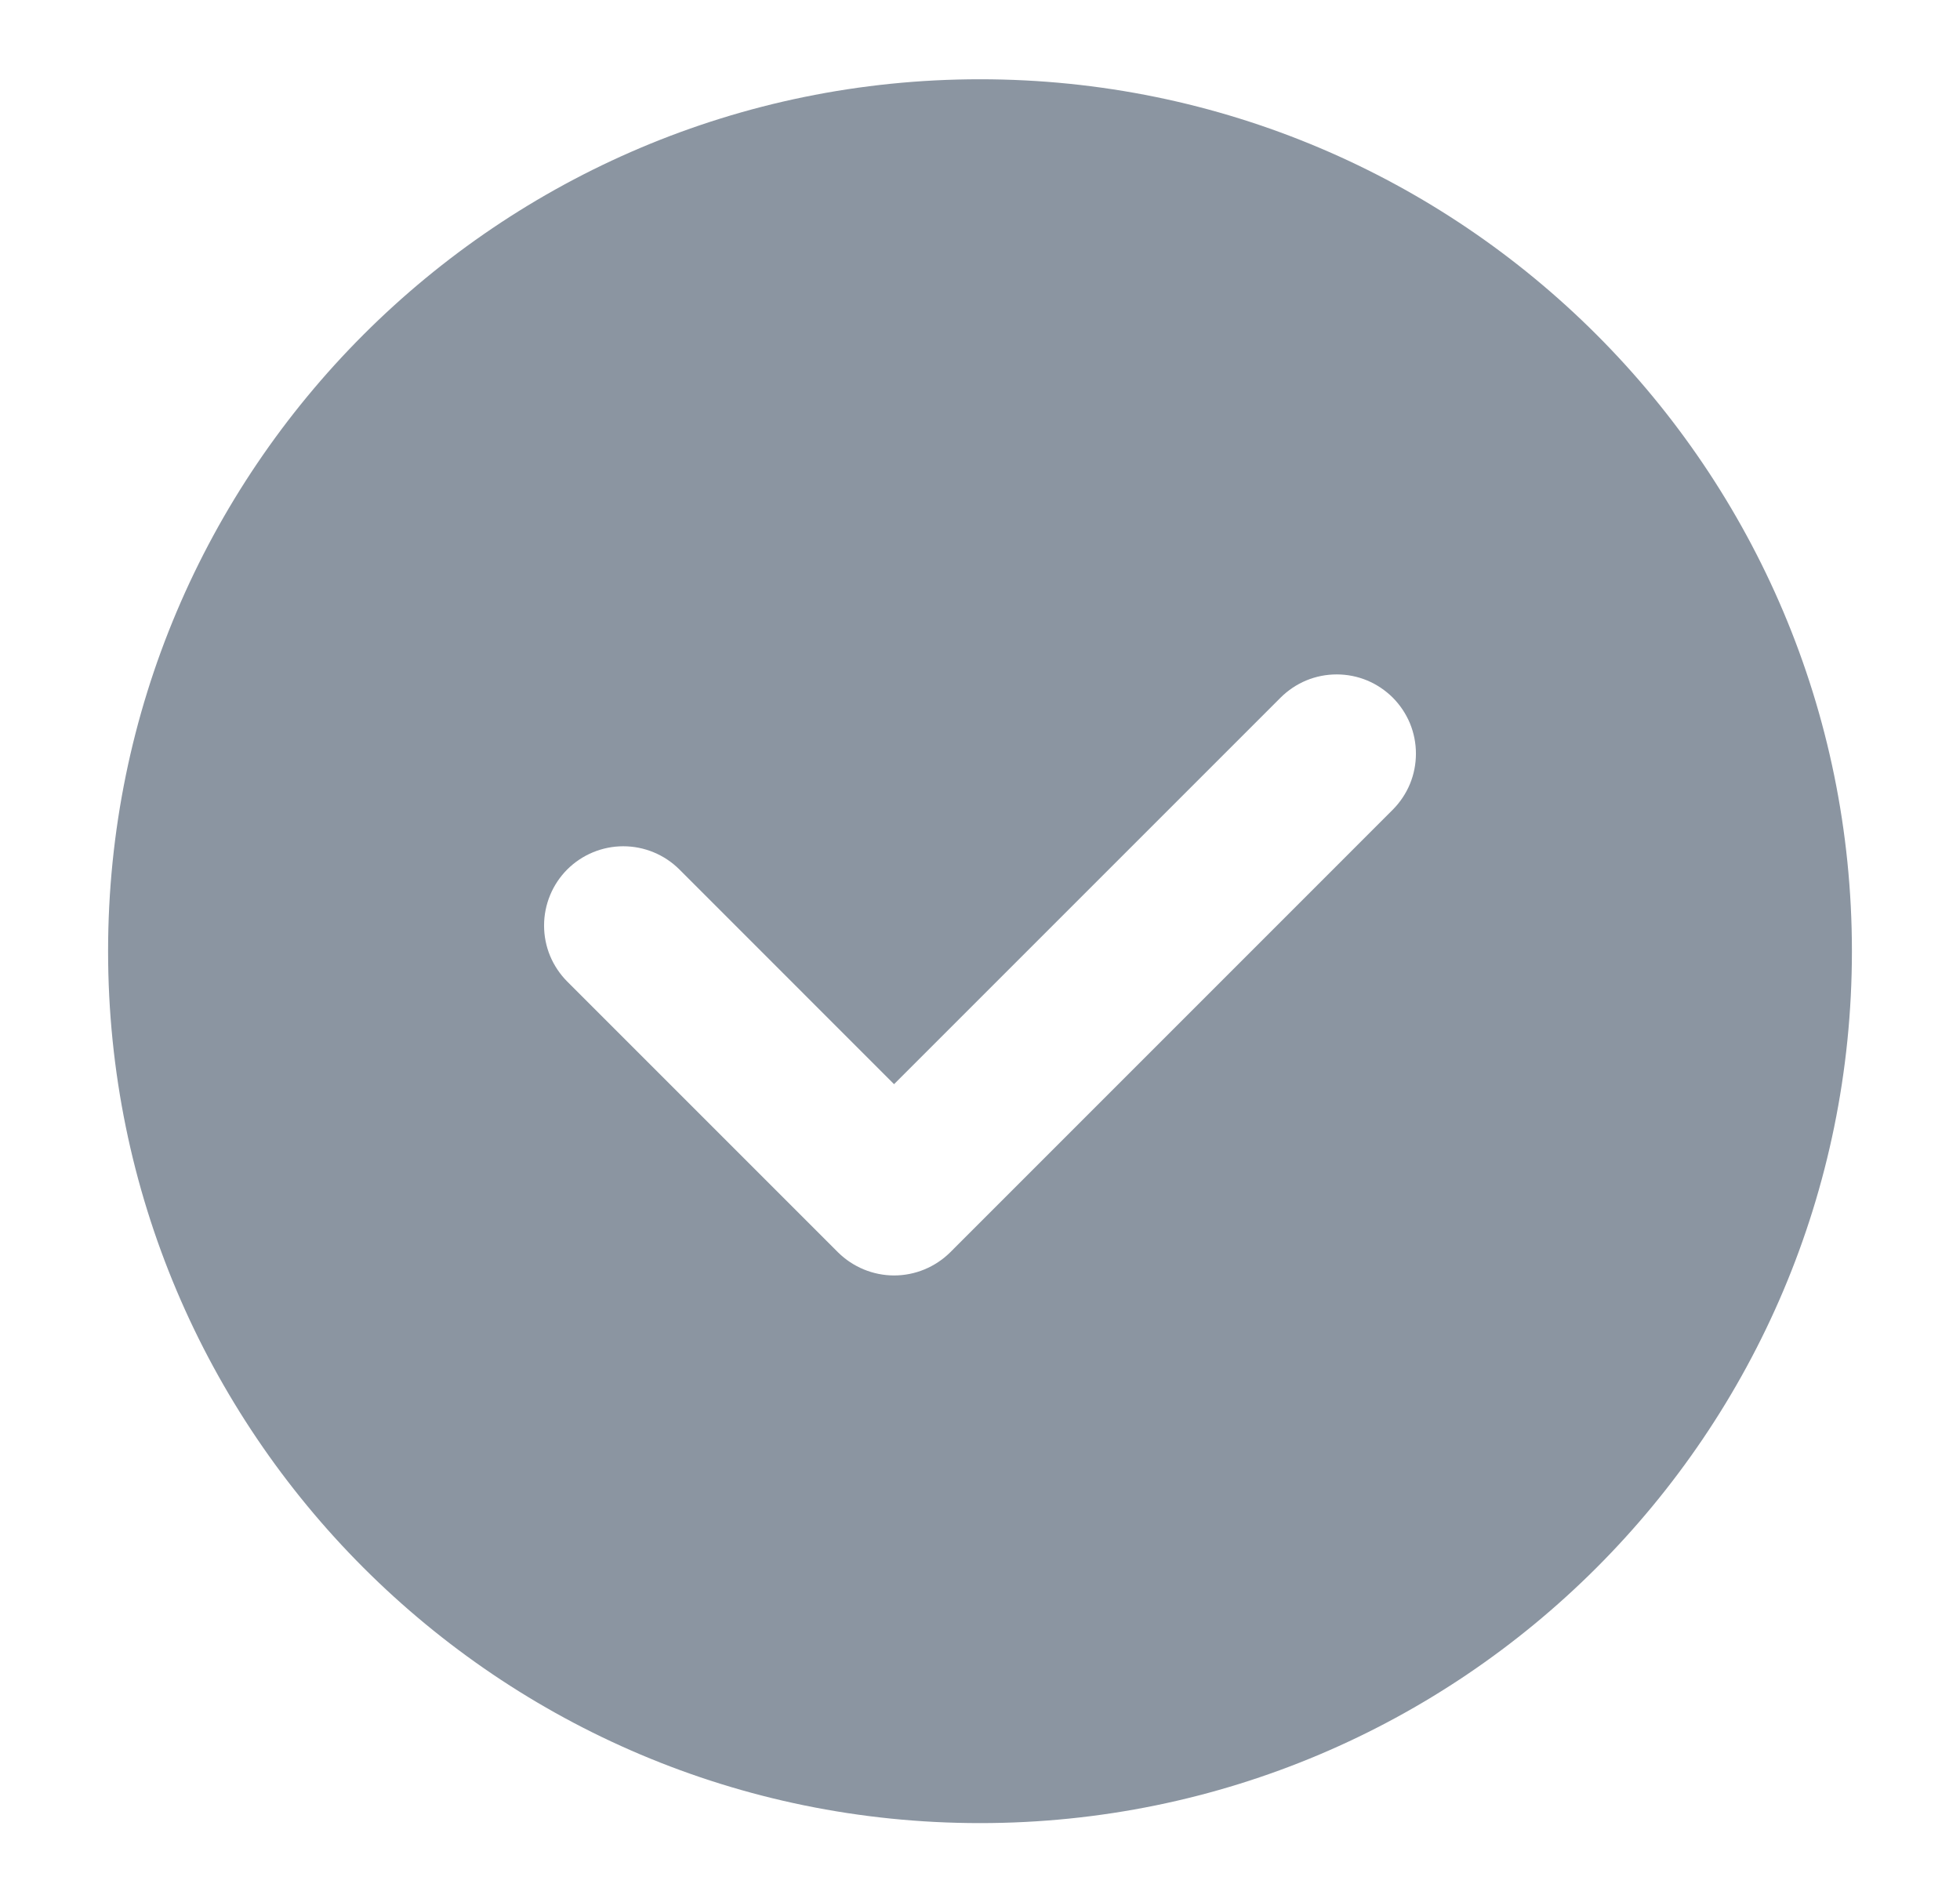 <svg width="34" height="33" viewBox="0 0 34 33" fill="none" xmlns="http://www.w3.org/2000/svg">
<path fill-rule="evenodd" clip-rule="evenodd" d="M24.16 14.046L16.483 21.724C16.224 21.98 15.875 22.125 15.51 22.125C15.146 22.125 14.796 21.98 14.537 21.724L9.84 17.027C9.713 16.899 9.611 16.747 9.542 16.581C9.473 16.414 9.438 16.235 9.438 16.055C9.438 15.69 9.583 15.34 9.84 15.082C10.098 14.825 10.448 14.68 10.812 14.68C11.177 14.68 11.527 14.825 11.785 15.082L15.509 18.807L22.215 12.101C22.343 11.974 22.495 11.872 22.661 11.803C22.828 11.734 23.007 11.699 23.188 11.699C23.368 11.699 23.547 11.734 23.714 11.803C23.88 11.872 24.032 11.974 24.16 12.101C24.287 12.229 24.389 12.381 24.458 12.547C24.527 12.714 24.562 12.893 24.562 13.073C24.562 13.254 24.527 13.433 24.458 13.6C24.389 13.766 24.287 13.918 24.16 14.046M17 1.375C8.647 1.375 1.875 8.147 1.875 16.5C1.875 24.853 8.647 31.625 17 31.625C25.353 31.625 32.125 24.853 32.125 16.5C32.125 8.147 25.353 1.375 17 1.375Z" fill="#8B95A1"/>
</svg>
